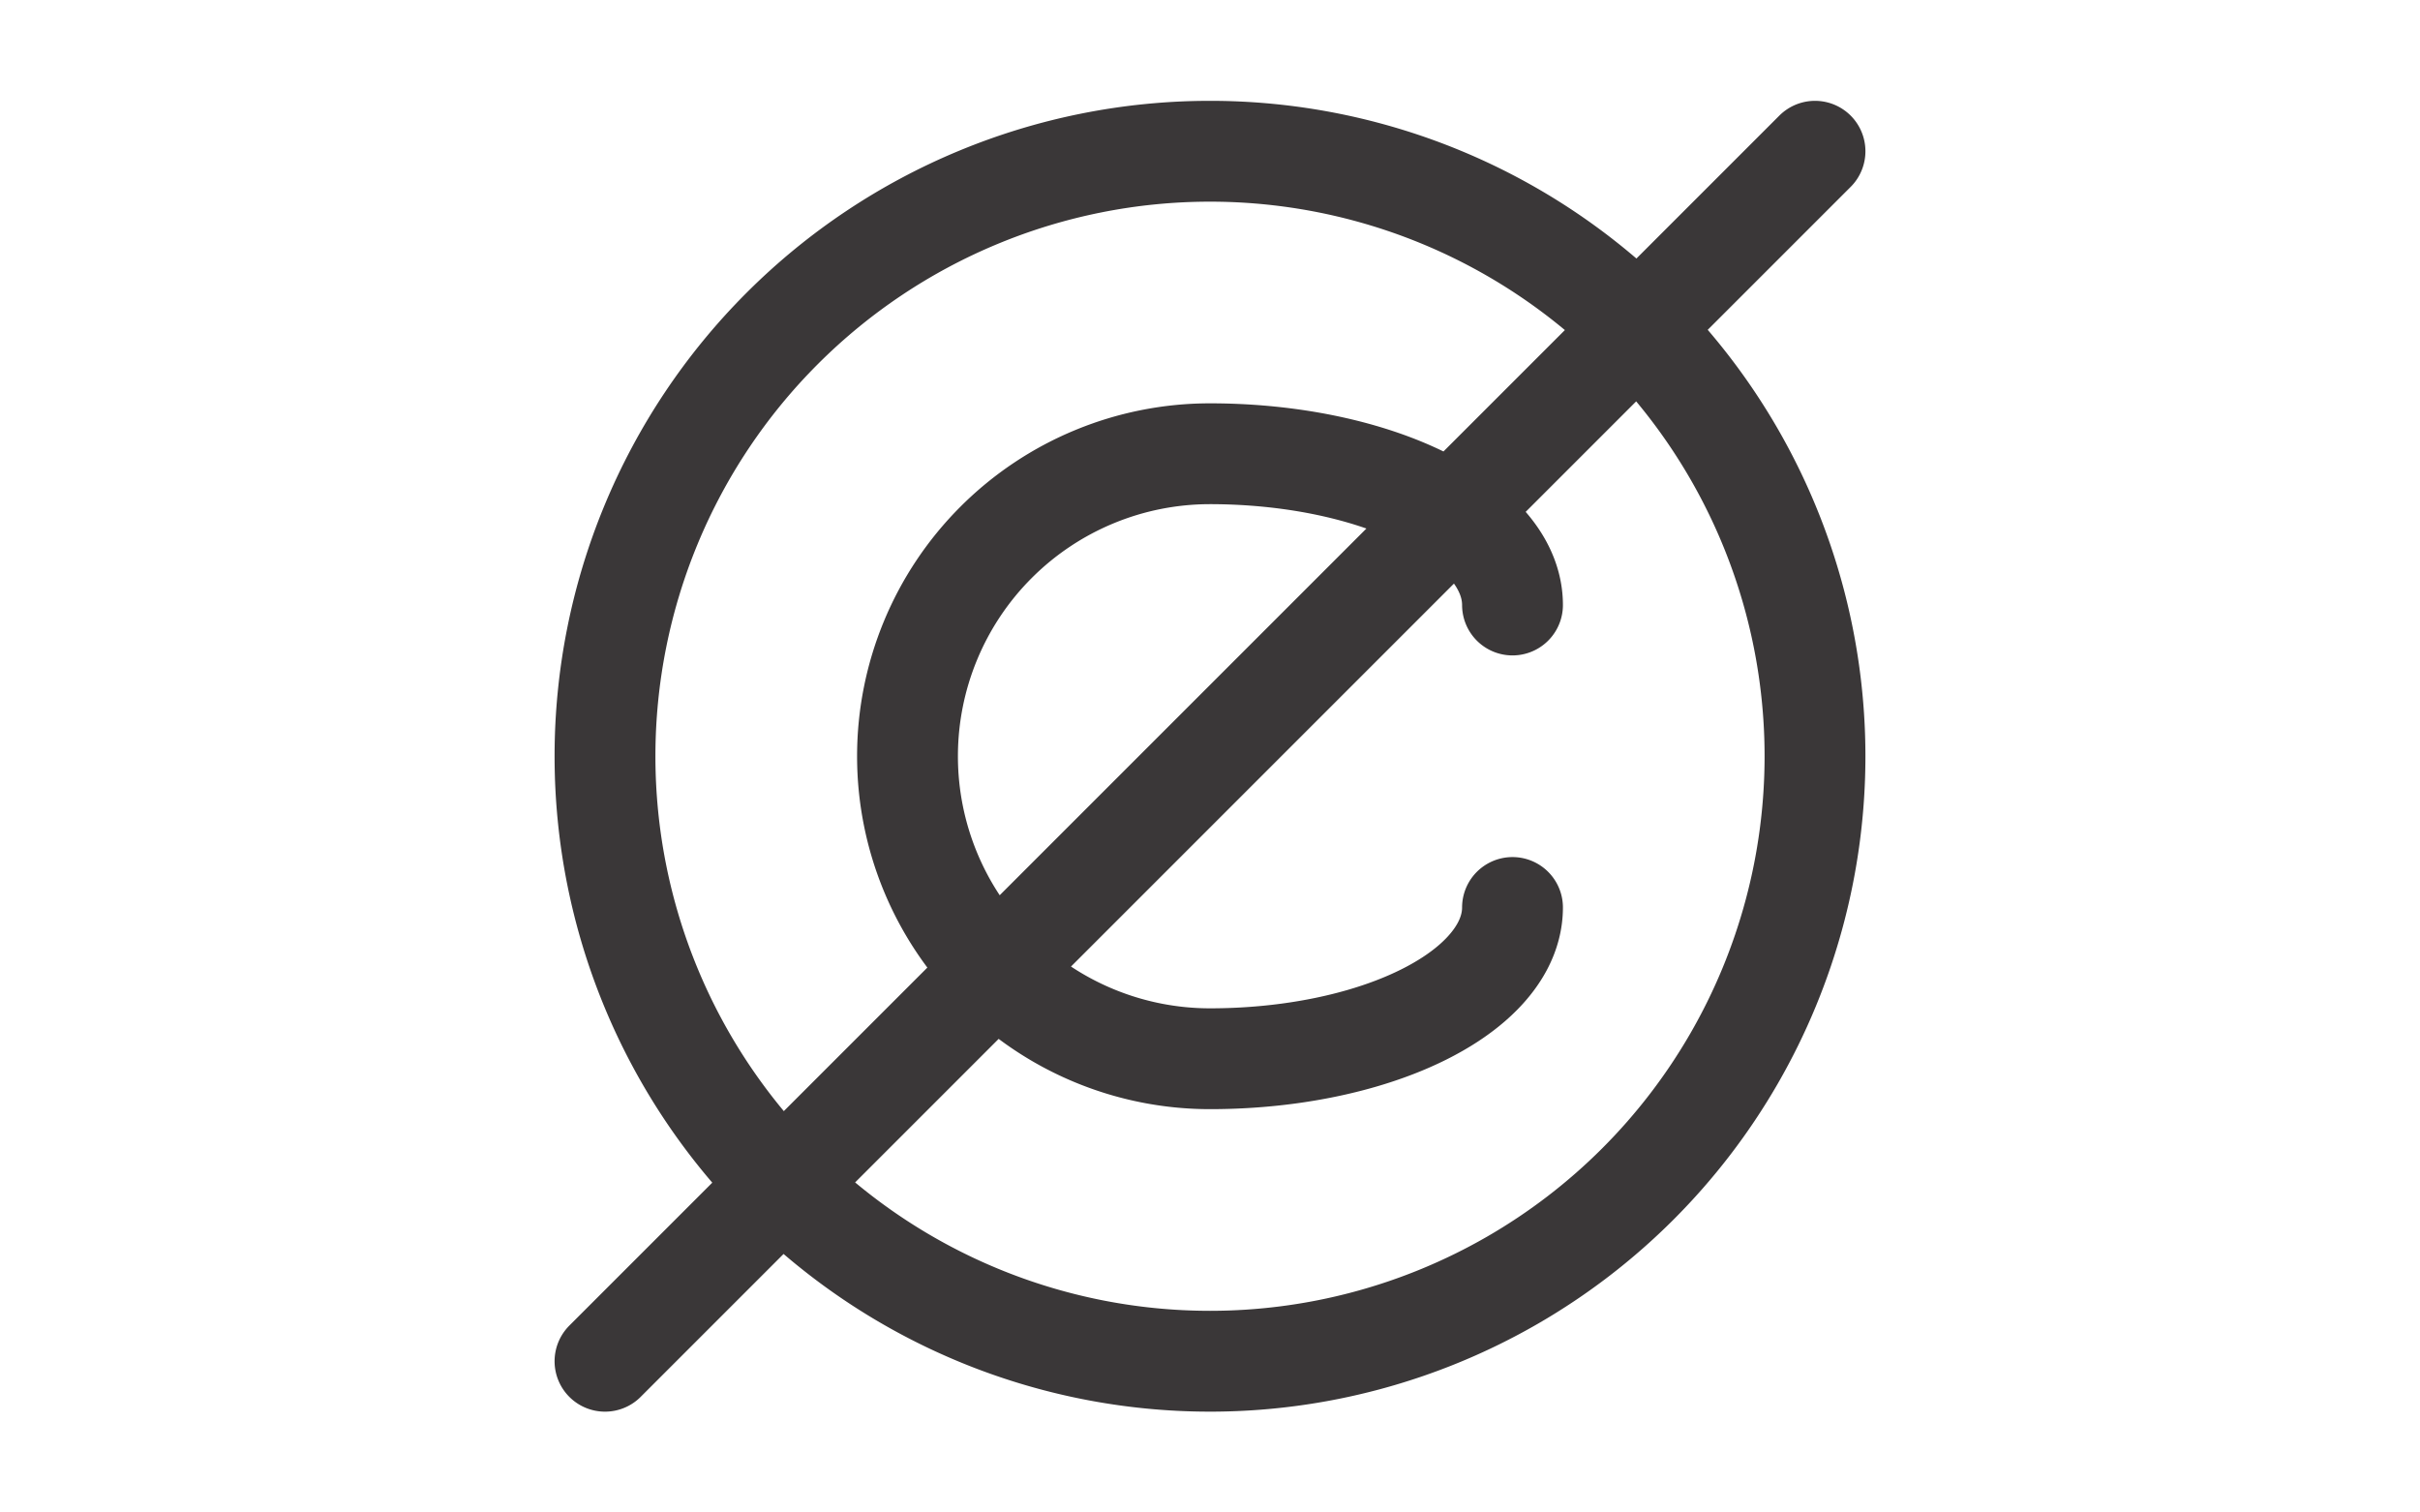 <svg xmlns="http://www.w3.org/2000/svg" baseProfile="full" version="1.1" width="240px" height="150px" style="fill: none; width: 240px; height: 150px;"><path d="" style="stroke-width: 10; stroke-linecap: round; stroke-linejoin: round; stroke: rgb(189, 184, 184); fill: none;"/><path d="" style="stroke-width: 10; stroke-linecap: round; stroke-linejoin: round; stroke: rgb(132, 117, 119); fill: none;"/><path d="M120,15 A60,60 0 0,0 60,75 L60,75 A60,60 0 0,0 120,135 L120,135 A60,60 0 0,0 180,75 M120,15 A60,60 0 0,1 180,75 M120,45 A30,15 0 0,1 150,60 M120,45 A30,30 0 0,0 90,75 L90,75 A30,30 0 0,0 120,105 L120,105 A30,15 0 0,0 150,90 M180,15 L180,15 L60,135 " style="stroke-width: 10; stroke-linecap: round; stroke-linejoin: round; stroke: rgb(58, 55, 56); fill: none;"/></svg>